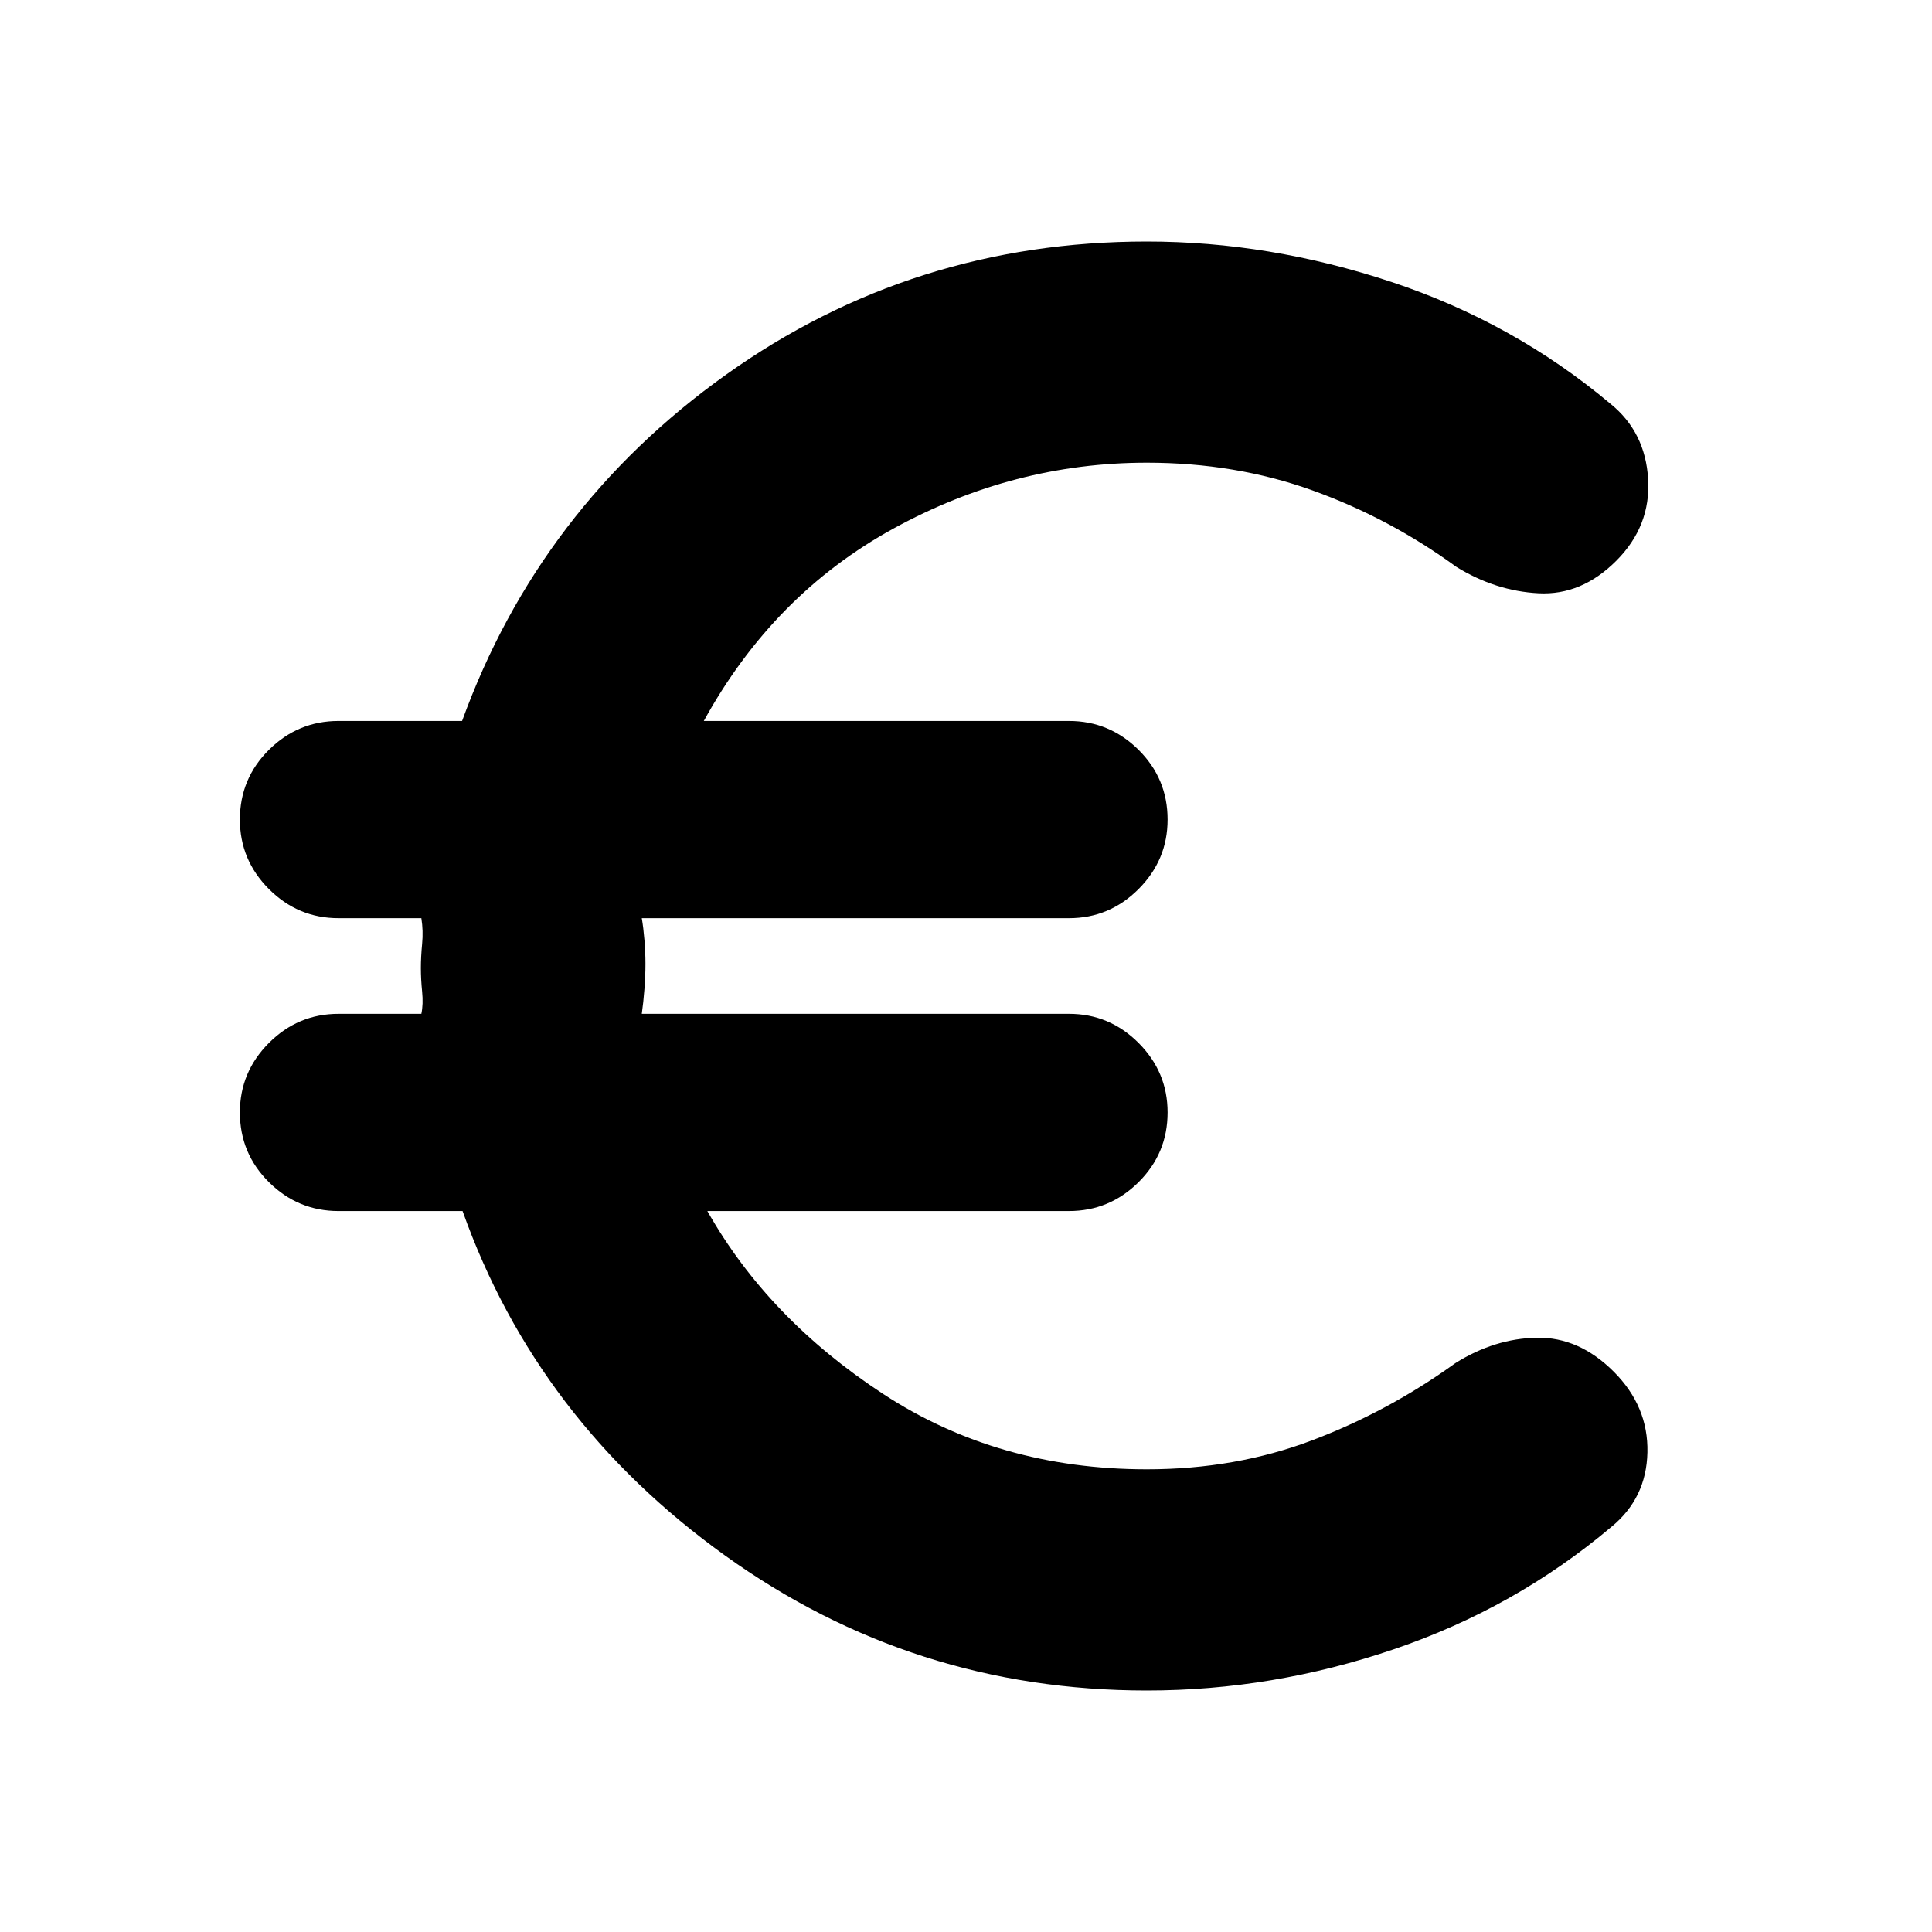 <svg xmlns="http://www.w3.org/2000/svg" height="20" viewBox="0 -960 960 960" width="20"><path d="M569.85-120q-116.24 0-209.64-67.12-93.41-67.12-130.36-171.12H168.2q-20.1 0-34.55-14.33-14.45-14.33-14.45-34.67 0-20.09 14.45-34.55 14.45-14.45 34.55-14.45h41.17q1-4.76.38-11t-.62-11.76q0-5.52.62-12.02t-.38-12.74H168.2q-20.1 0-34.55-14.45-14.45-14.46-14.45-34.55 0-20.34 14.45-34.67 14.45-14.33 34.55-14.33h61.41q38.48-106 131.24-172.12 92.76-66.12 209-66.12 61 0 121.62 20.12 60.62 20.12 108.86 60.6 17.24 14 18.62 37.36 1.38 23.35-15.86 40.59-17.24 17.24-38.6 16.12-21.36-1.12-40.84-13.12-33.24-24.24-71.5-38-38.26-13.76-82.3-13.76-66.24 0-125.93 32.74-59.68 32.74-94.2 95.59h181.45q20.1 0 34.55 14.33 14.45 14.33 14.45 34.67 0 20.09-14.45 34.55-14.45 14.45-34.55 14.45H318.9q.82 4.76 1.32 10.88.5 6.12.5 11.88 0 5.76-.5 12.38-.5 6.62-1.32 12.38h212.27q20.1 0 34.55 14.45 14.45 14.46 14.45 34.55 0 20.34-14.45 34.67-14.45 14.33-34.55 14.33H351.48q30.24 53.52 87.4 90.92 57.16 37.41 130.97 37.41 44.1 0 82.09-14.38t71.23-38.38q19.48-12.24 40.46-12.62 20.98-.38 38.22 16.86 17.24 17.23 16.74 40.09-.5 22.86-17.98 37.1Q752.89-161 692.63-140.5 632.37-120 569.85-120Z"/></svg>